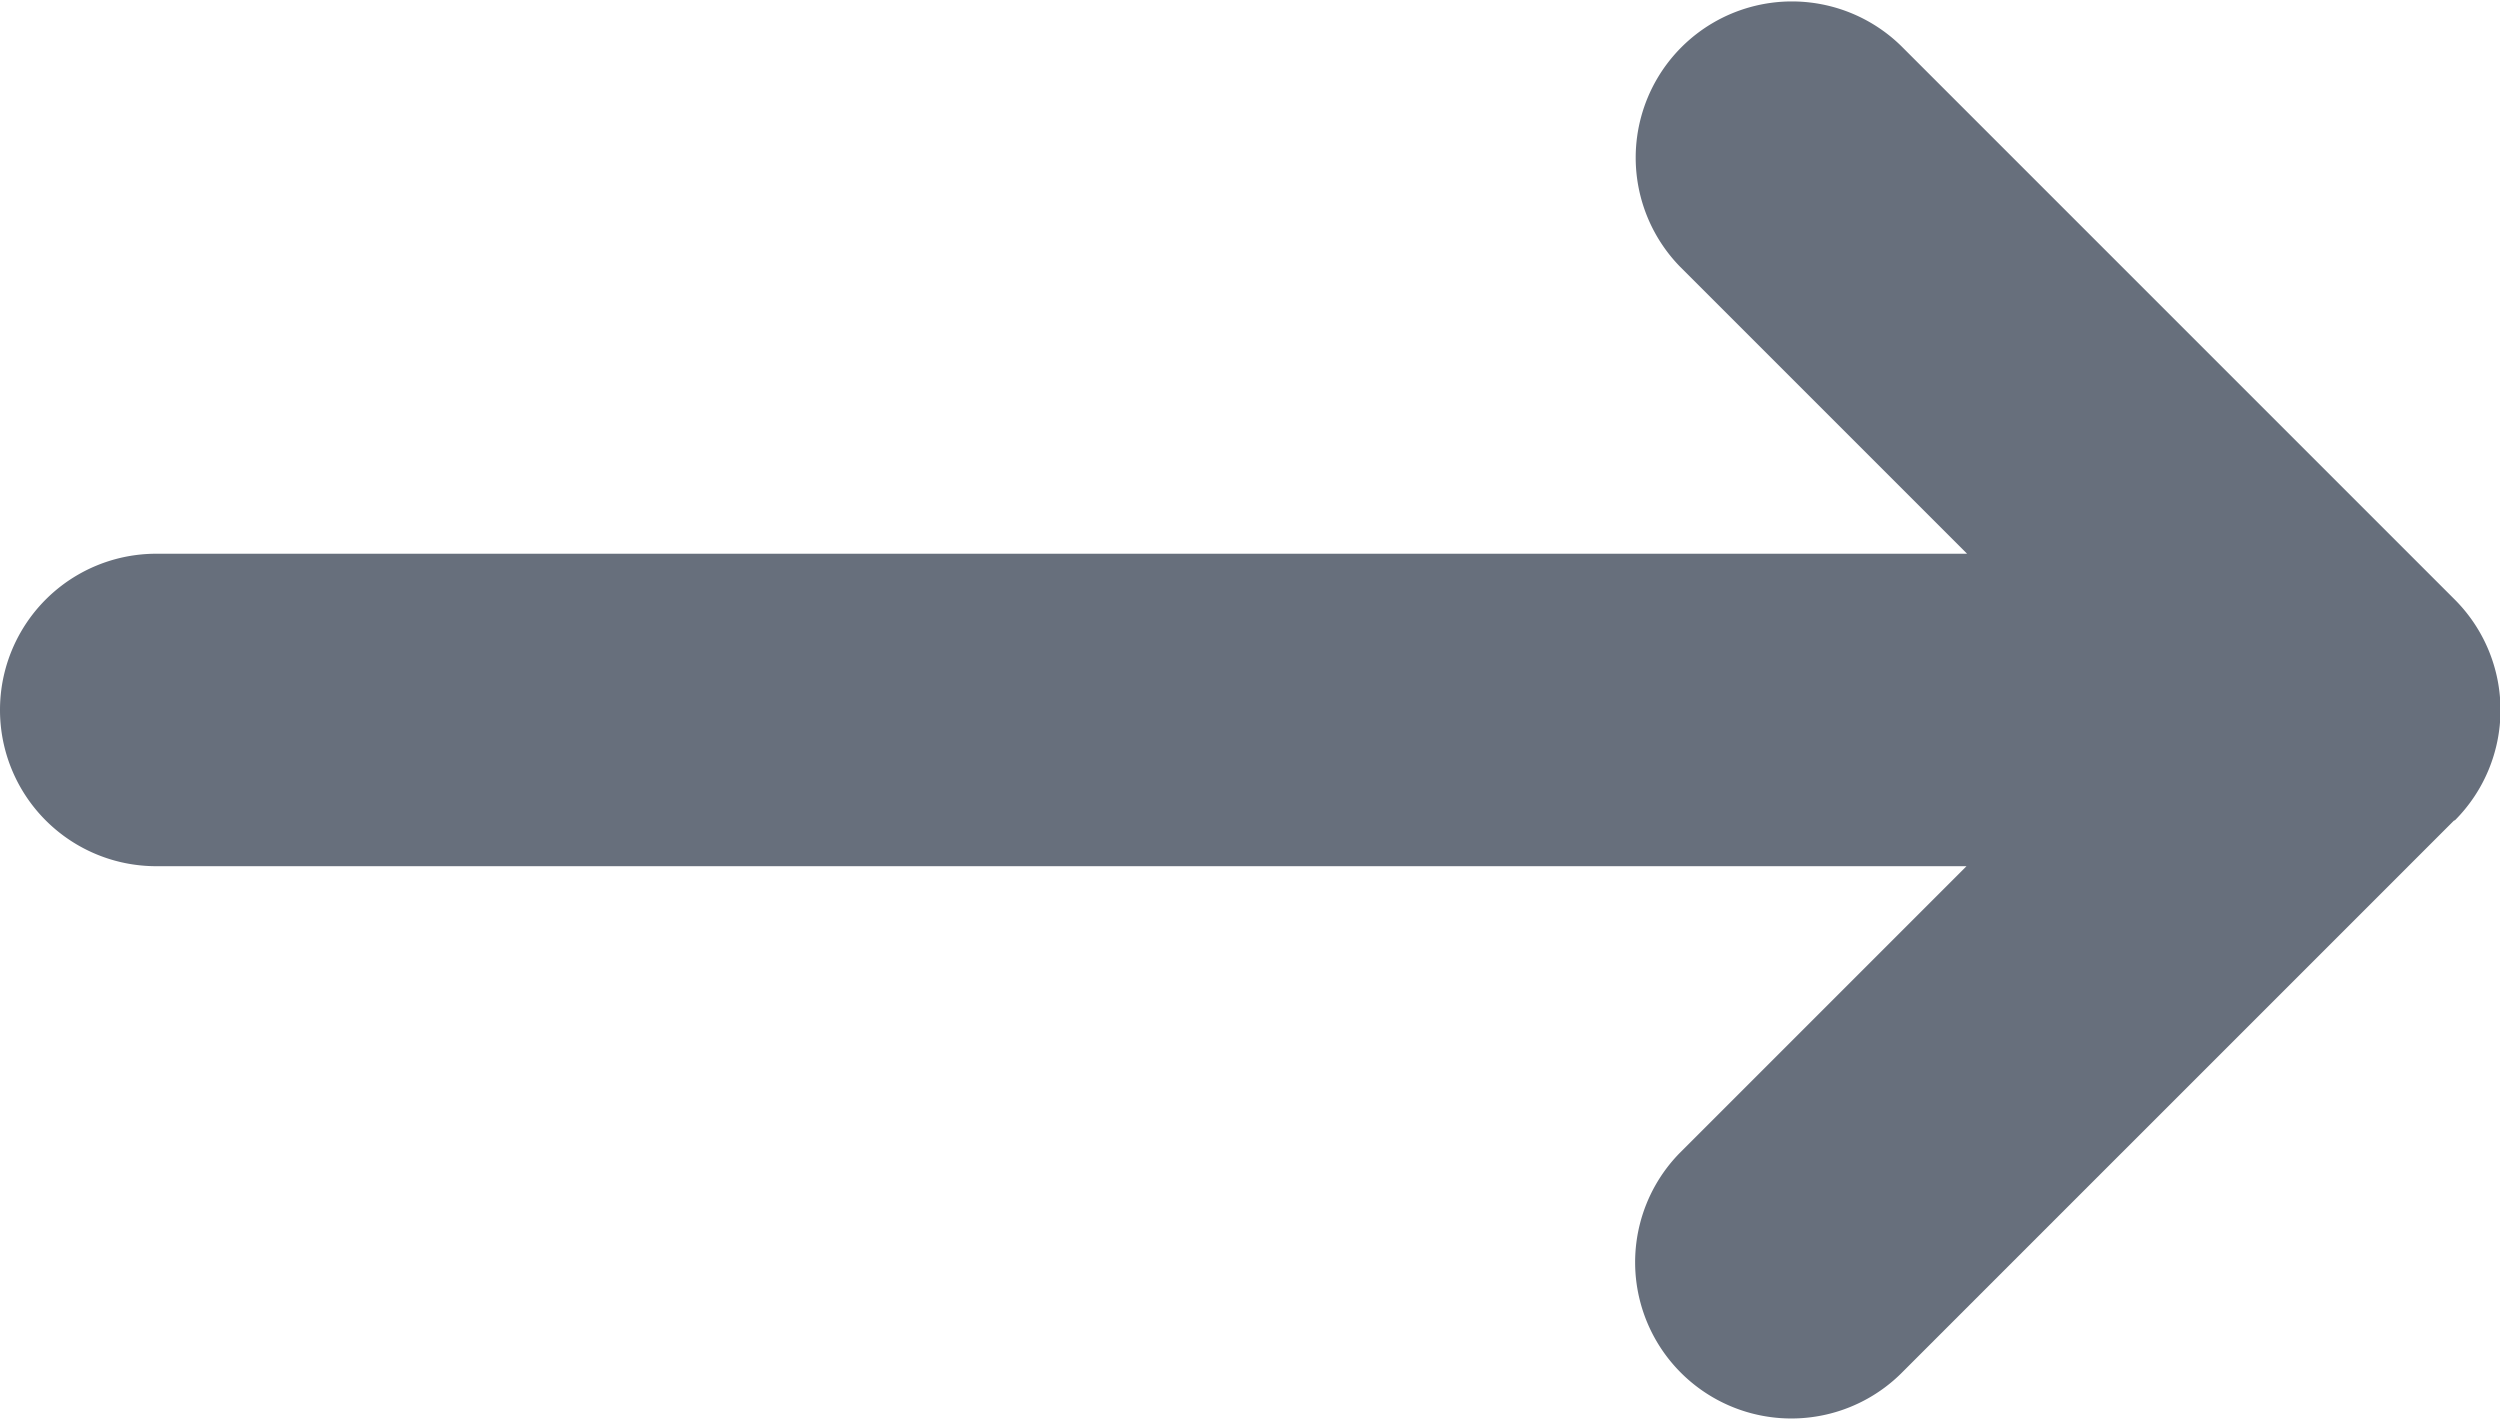 <svg xmlns="http://www.w3.org/2000/svg" width="21.987" height="12.486" viewBox="0 0 21.987 12.486"><defs><style>.a{fill:#676f7c;}</style></defs><path class="a" d="M21.584,117.837l-4.869,4.869a1.374,1.374,0,0,1-1.943-1.943l2.523-2.523H1.374a1.374,1.374,0,0,1,0-2.748H17.3l-2.523-2.523a1.374,1.374,0,0,1,1.943-1.943l4.869,4.869a1.374,1.374,0,0,1,0,1.943Z" transform="translate(0 -110.622)"/></svg>